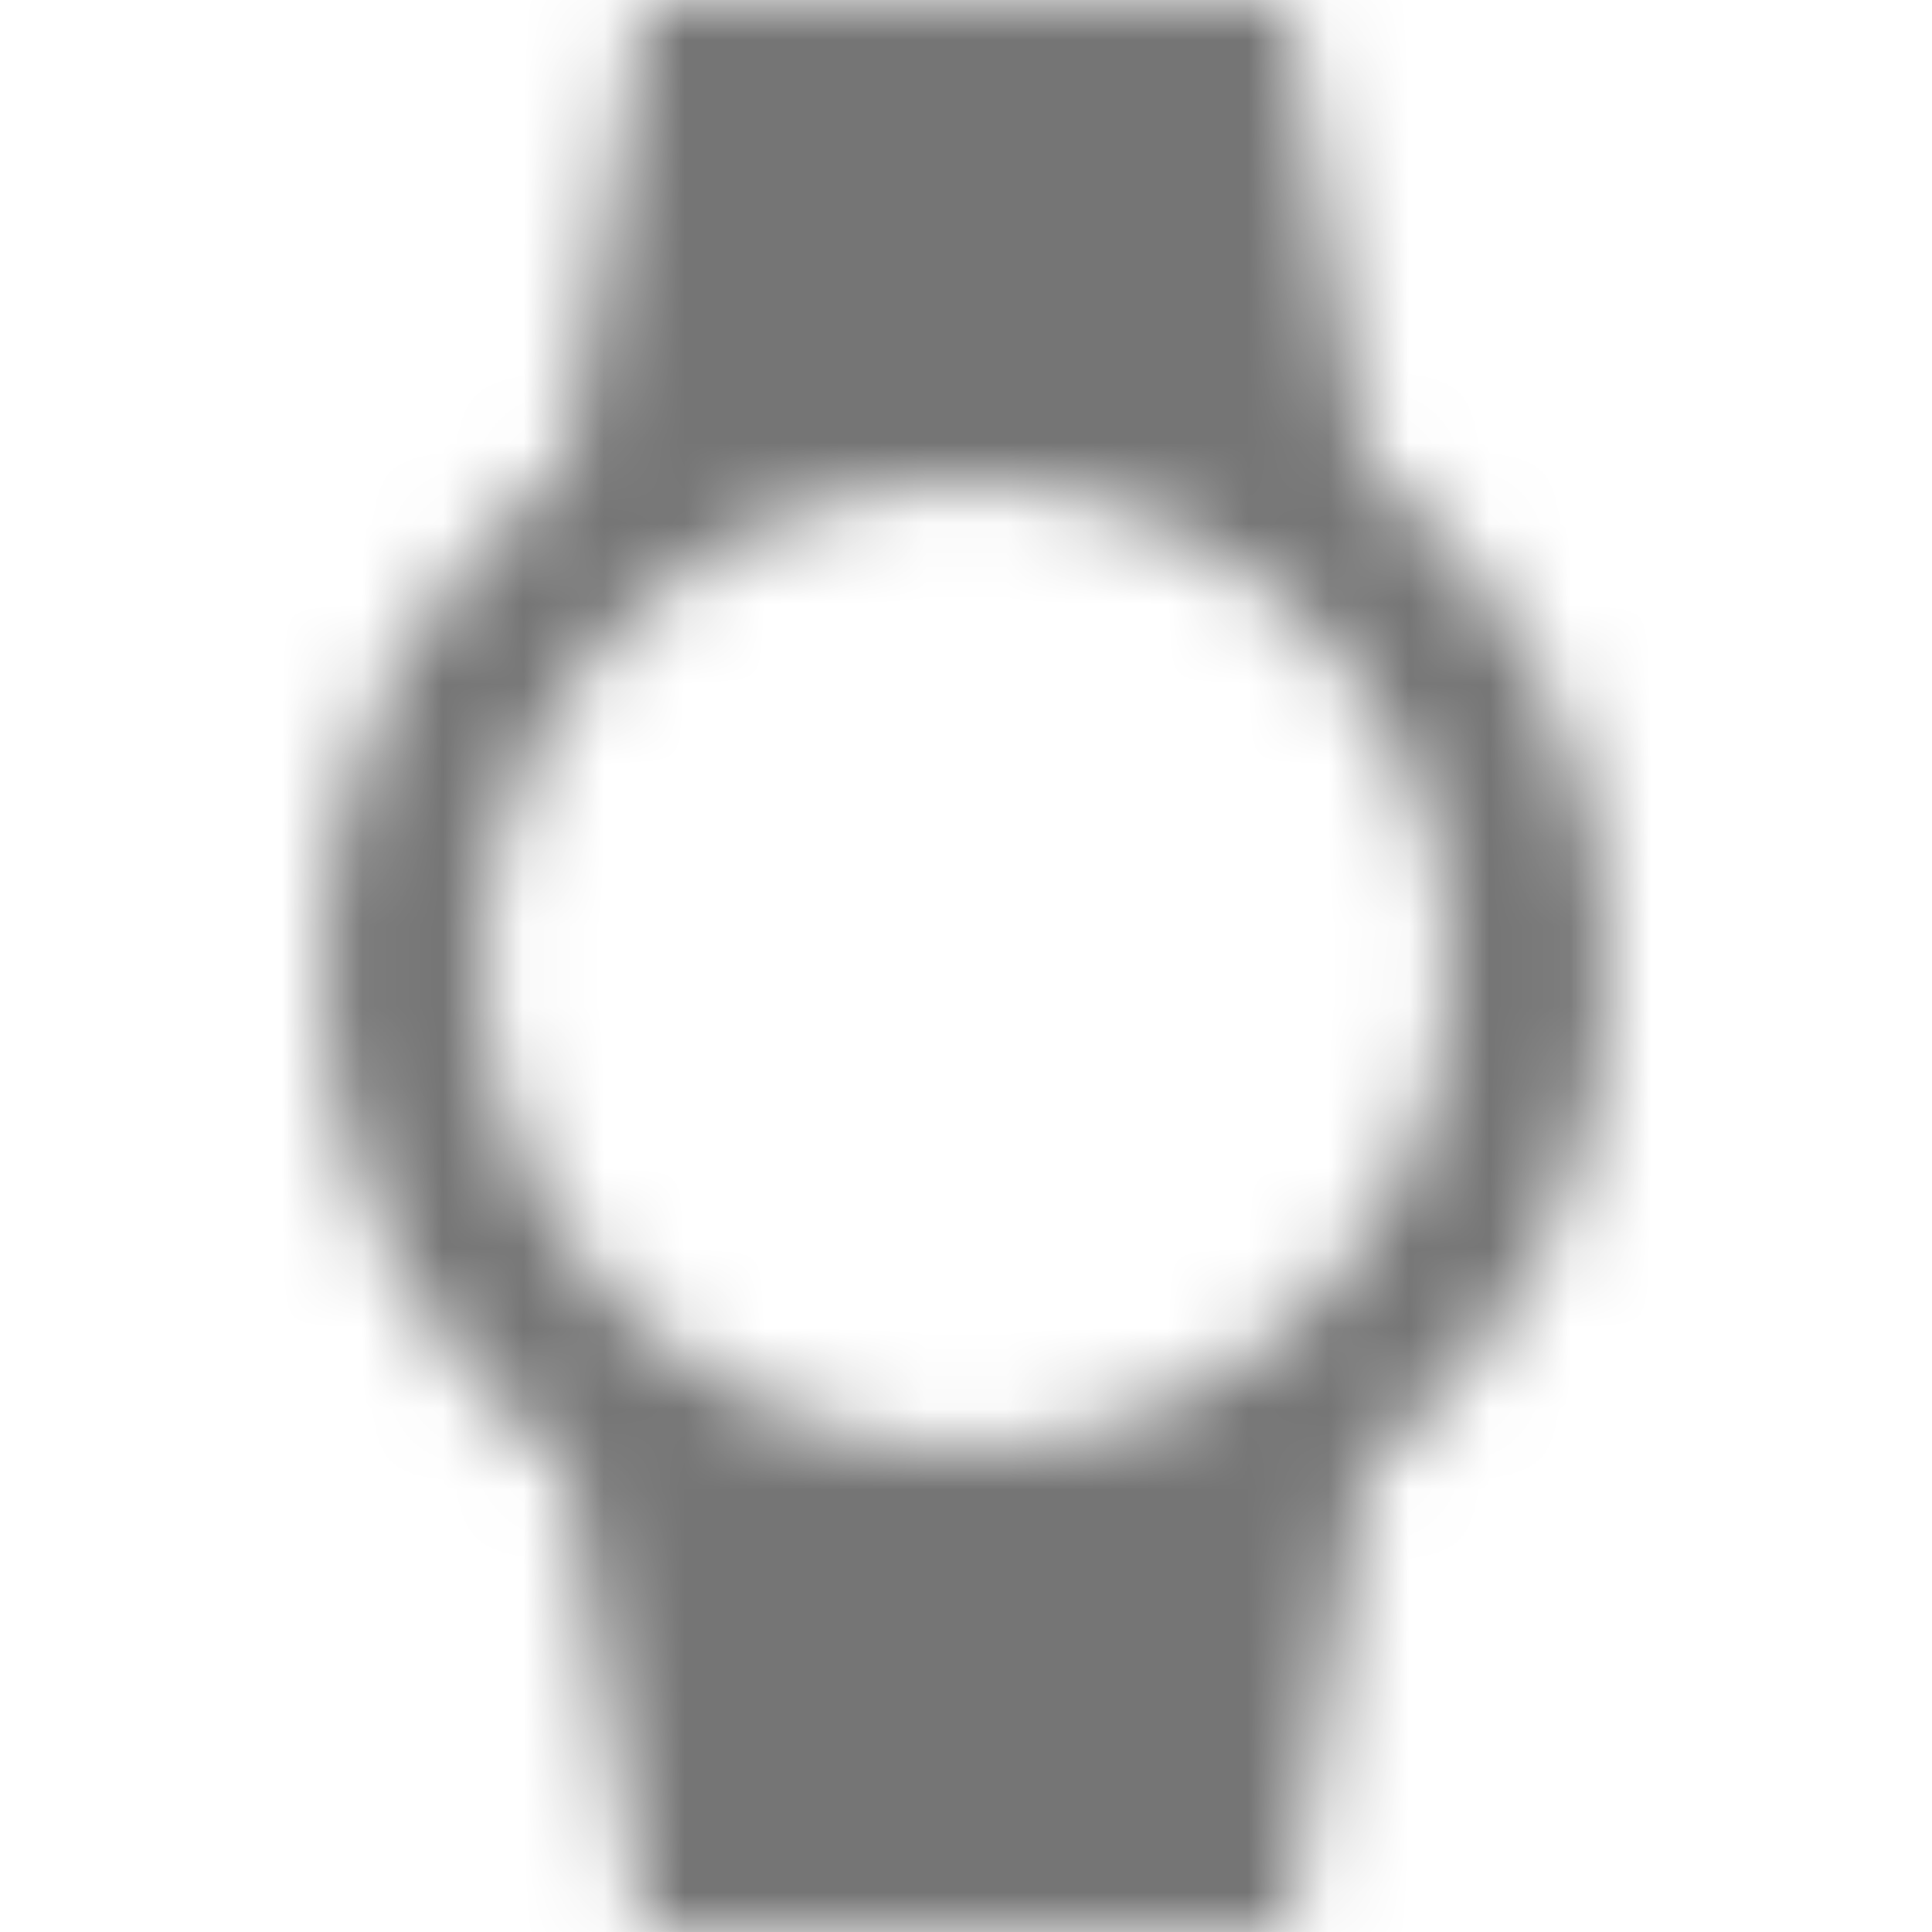 <?xml version="1.0" encoding="UTF-8"?>
<svg width="24px" height="24px" viewBox="0 0 24 24" version="1.1" xmlns="http://www.w3.org/2000/svg" xmlns:xlink="http://www.w3.org/1999/xlink">
    <!-- Generator: Sketch 50 (54983) - http://www.bohemiancoding.com/sketch -->
    <title>icon/hardware/watch_24px_sharp</title>
    <desc>Created with Sketch.</desc>
    <defs>
        <path d="M20,12 C20,9.46 18.81,7.19 16.96,5.73 L16,0 L8,0 L7.05,5.73 C5.19,7.19 4,9.45 4,12 C4,14.55 5.19,16.81 7.05,18.27 L8,24 L16,24 L16.96,18.27 C18.81,16.81 20,14.54 20,12 Z M6,12 C6,8.69 8.69,6 12,6 C15.31,6 18,8.69 18,12 C18,15.31 15.31,18 12,18 C8.69,18 6,15.31 6,12 Z" id="path-1"></path>
    </defs>
    <g id="icon/hardware/watch_24px" stroke="none" stroke-width="1" fill="none" fill-rule="evenodd">
        <mask id="mask-2" fill="white">
            <use xlink:href="#path-1"></use>
        </mask>
        <g fill-rule="nonzero"></g>
        <g id="✱-/-Color-/-Icons-/-Black-/-Inactive" mask="url(#mask-2)" fill="#000000" fill-opacity="0.54">
            <rect id="Rectangle" x="0" y="0" width="24" height="24"></rect>
        </g>
    </g>
</svg>